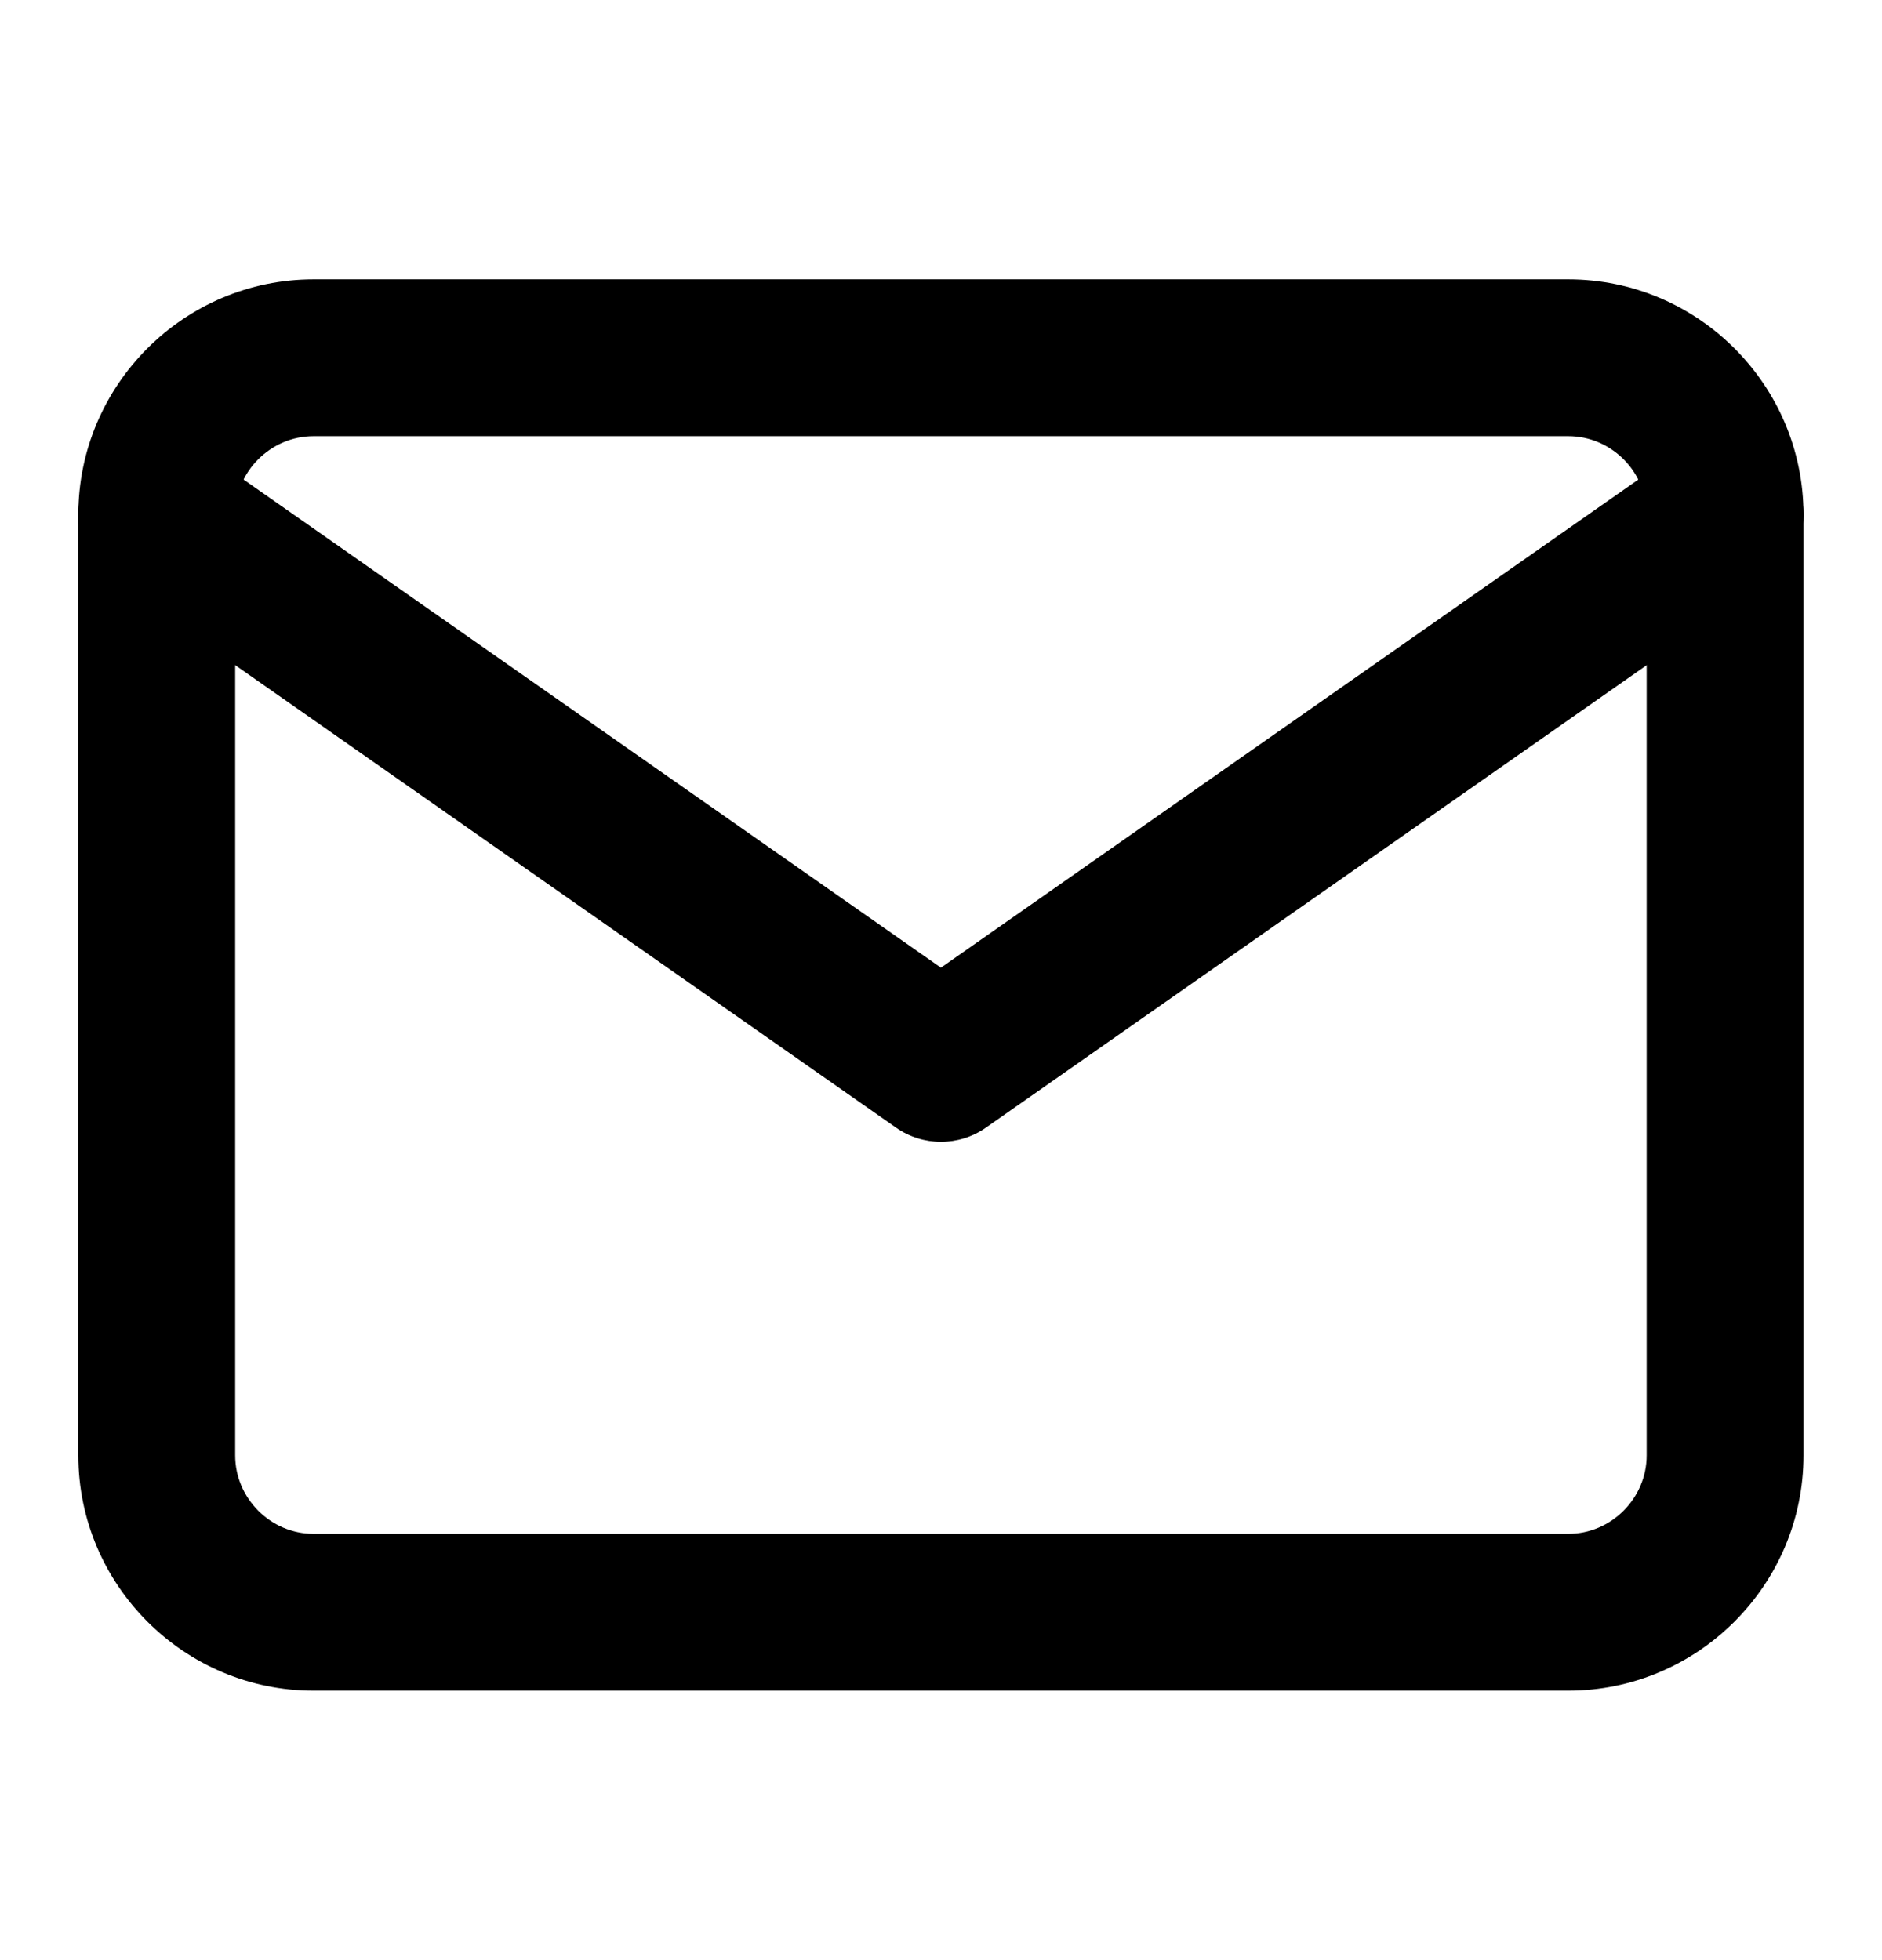 <svg width="24" height="25" viewBox="0 0 24 25" fill="none" xmlns="http://www.w3.org/2000/svg">
<path fill-rule="evenodd" clip-rule="evenodd" d="M3.999 5.563C3.451 5.563 2.999 6.015 2.999 6.563V18.563C2.999 19.11 3.451 19.563 3.999 19.563H19.999C20.547 19.563 20.999 19.11 20.999 18.563V6.563C20.999 6.015 20.547 5.563 19.999 5.563H3.999ZM0.999 6.563C0.999 4.91 2.347 3.563 3.999 3.563H19.999C21.651 3.563 22.999 4.91 22.999 6.563V18.563C22.999 20.215 21.651 21.563 19.999 21.563H3.999C2.347 21.563 0.999 20.215 0.999 18.563V6.563Z" fill="black"/>
<path fill-rule="evenodd" clip-rule="evenodd" d="M1.18 5.989C1.497 5.537 2.12 5.427 2.573 5.743L11.999 12.342L21.426 5.743C21.878 5.427 22.502 5.537 22.818 5.989C23.135 6.442 23.025 7.065 22.573 7.382L12.573 14.382C12.228 14.623 11.77 14.623 11.426 14.382L1.426 7.382C0.973 7.065 0.863 6.442 1.18 5.989Z" fill="black"/>
</svg>
